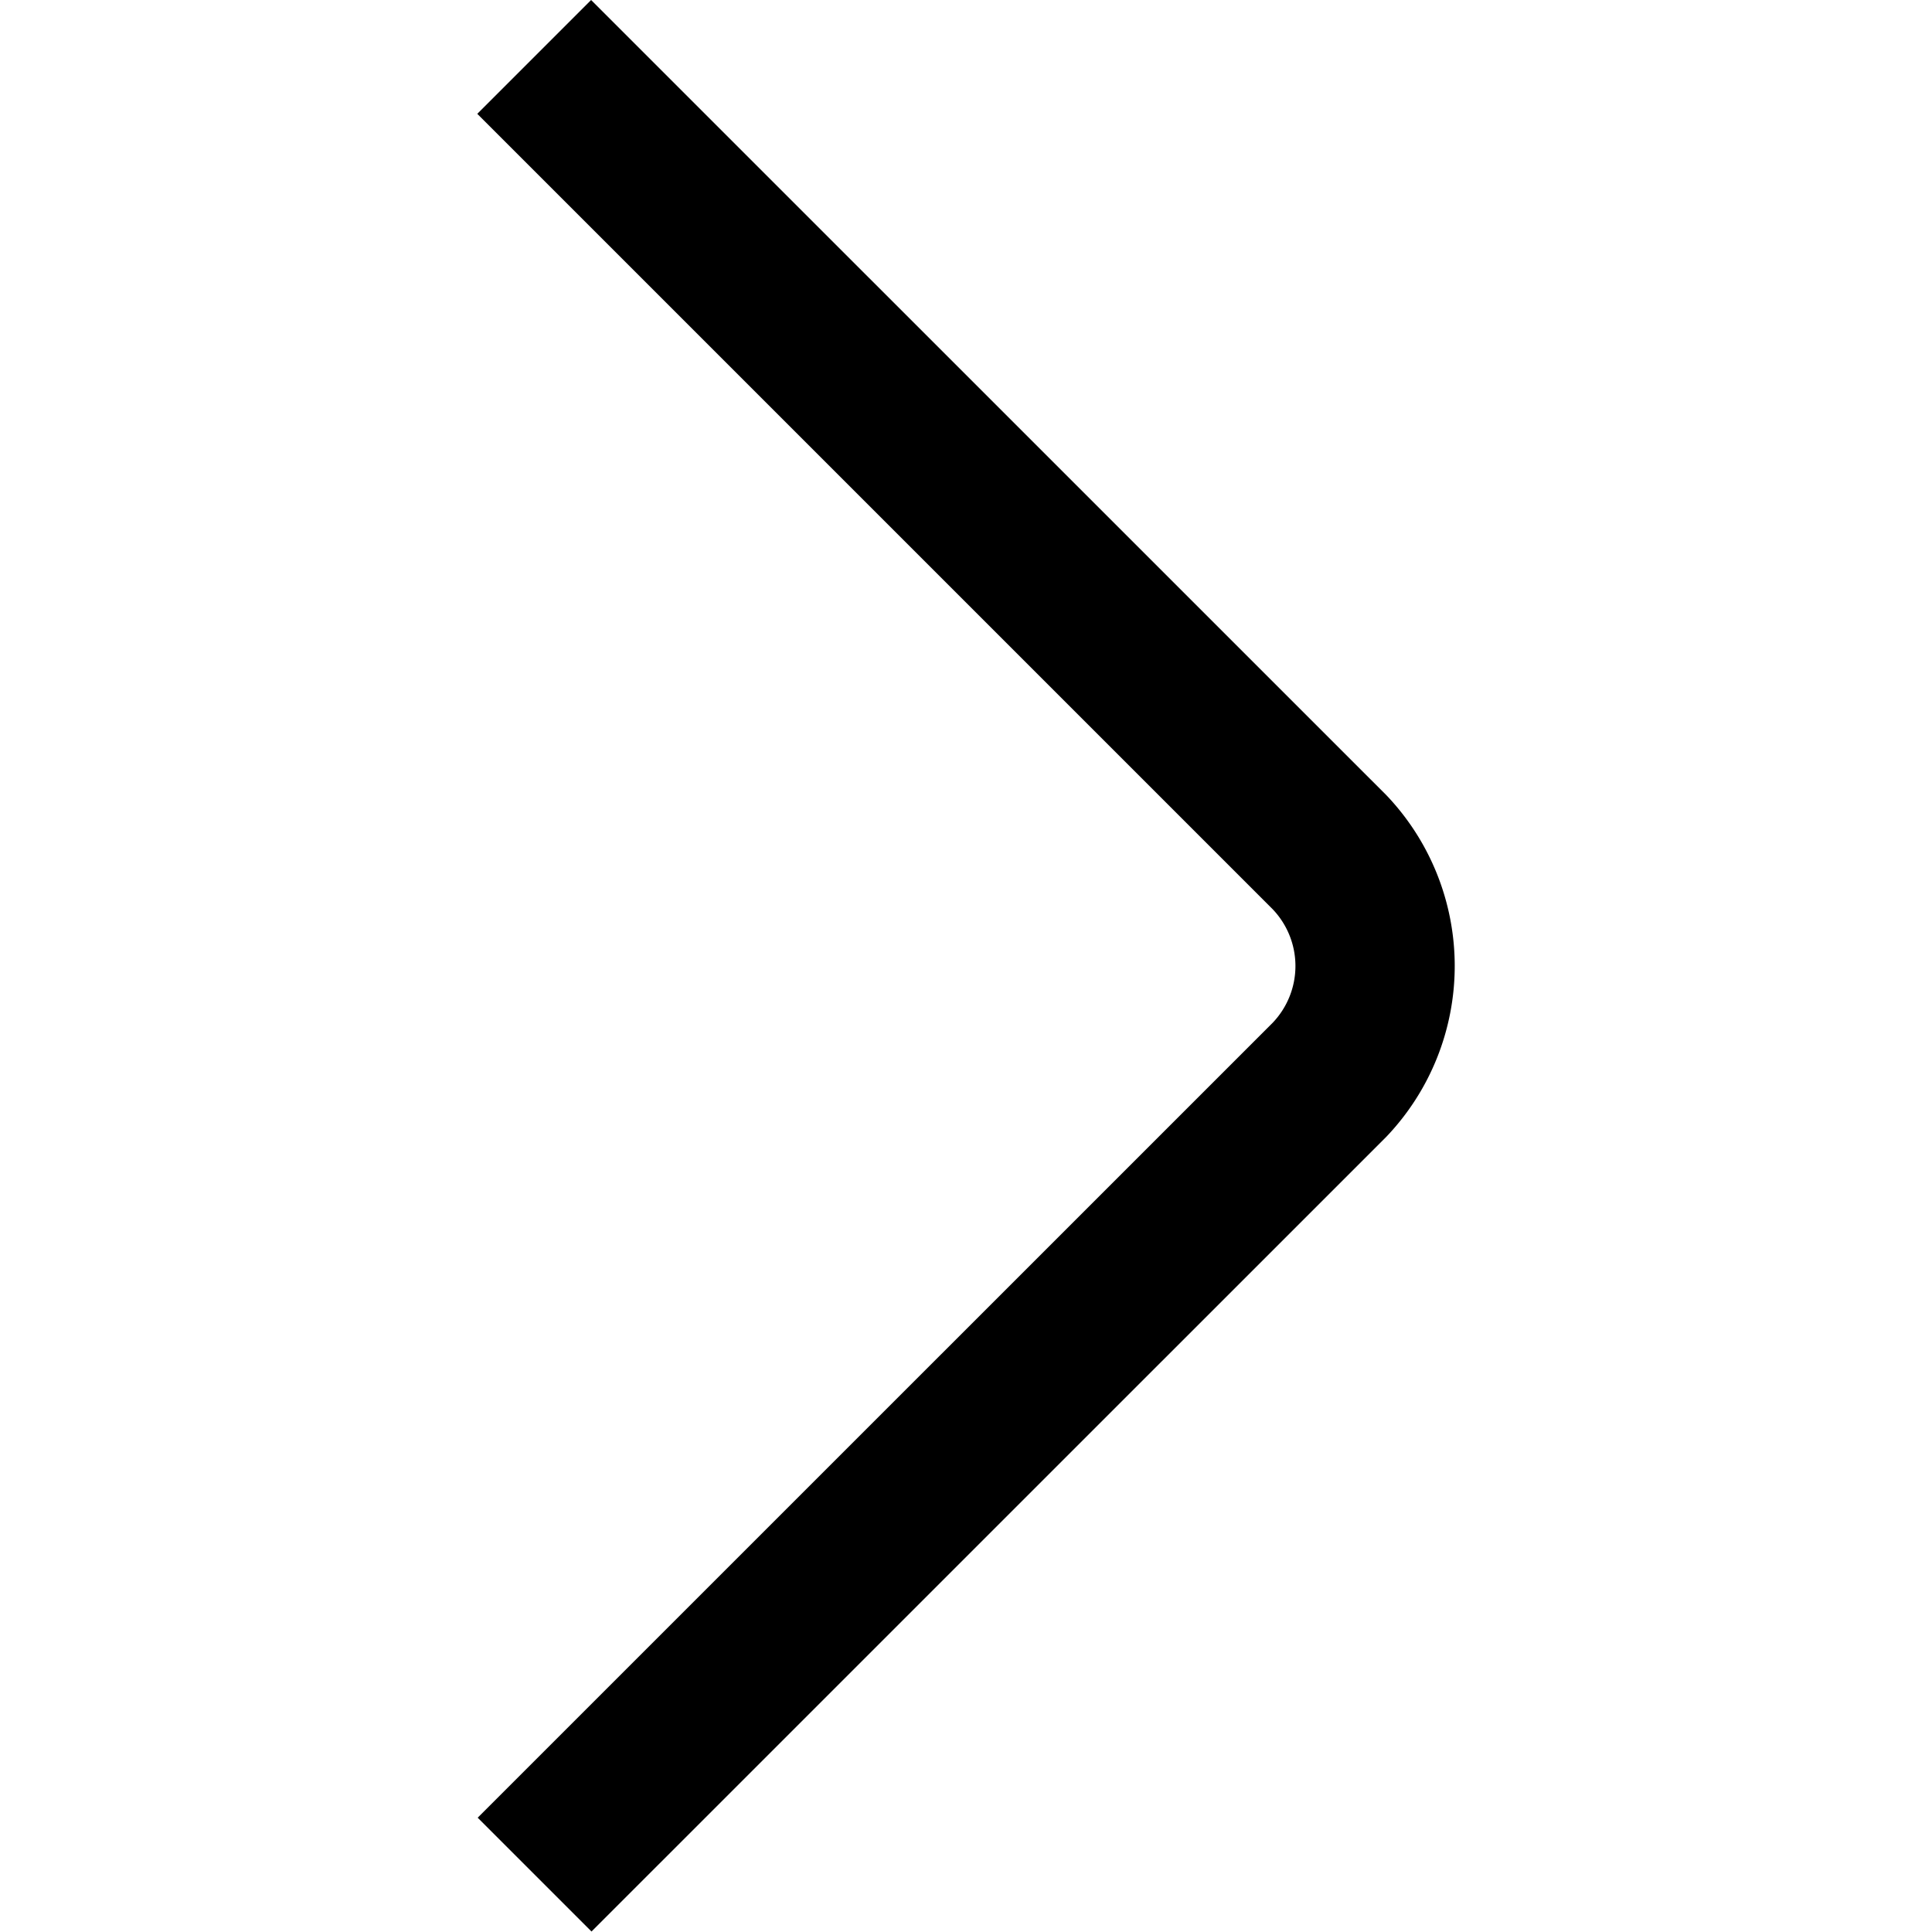 <svg xmlns="http://www.w3.org/2000/svg" viewBox="0 0 24 24">
    <g transform="rotate(-90 12 12)">
        <path d="M22.586,5.929l-9.879,9.879a1.021,1.021,0,0,1-1.414,0L1.42,5.934.006,7.348l9.873,9.874a3.075,3.075,0,0,0,4.243,0L24,7.343Z"/>
    </g>
</svg>
